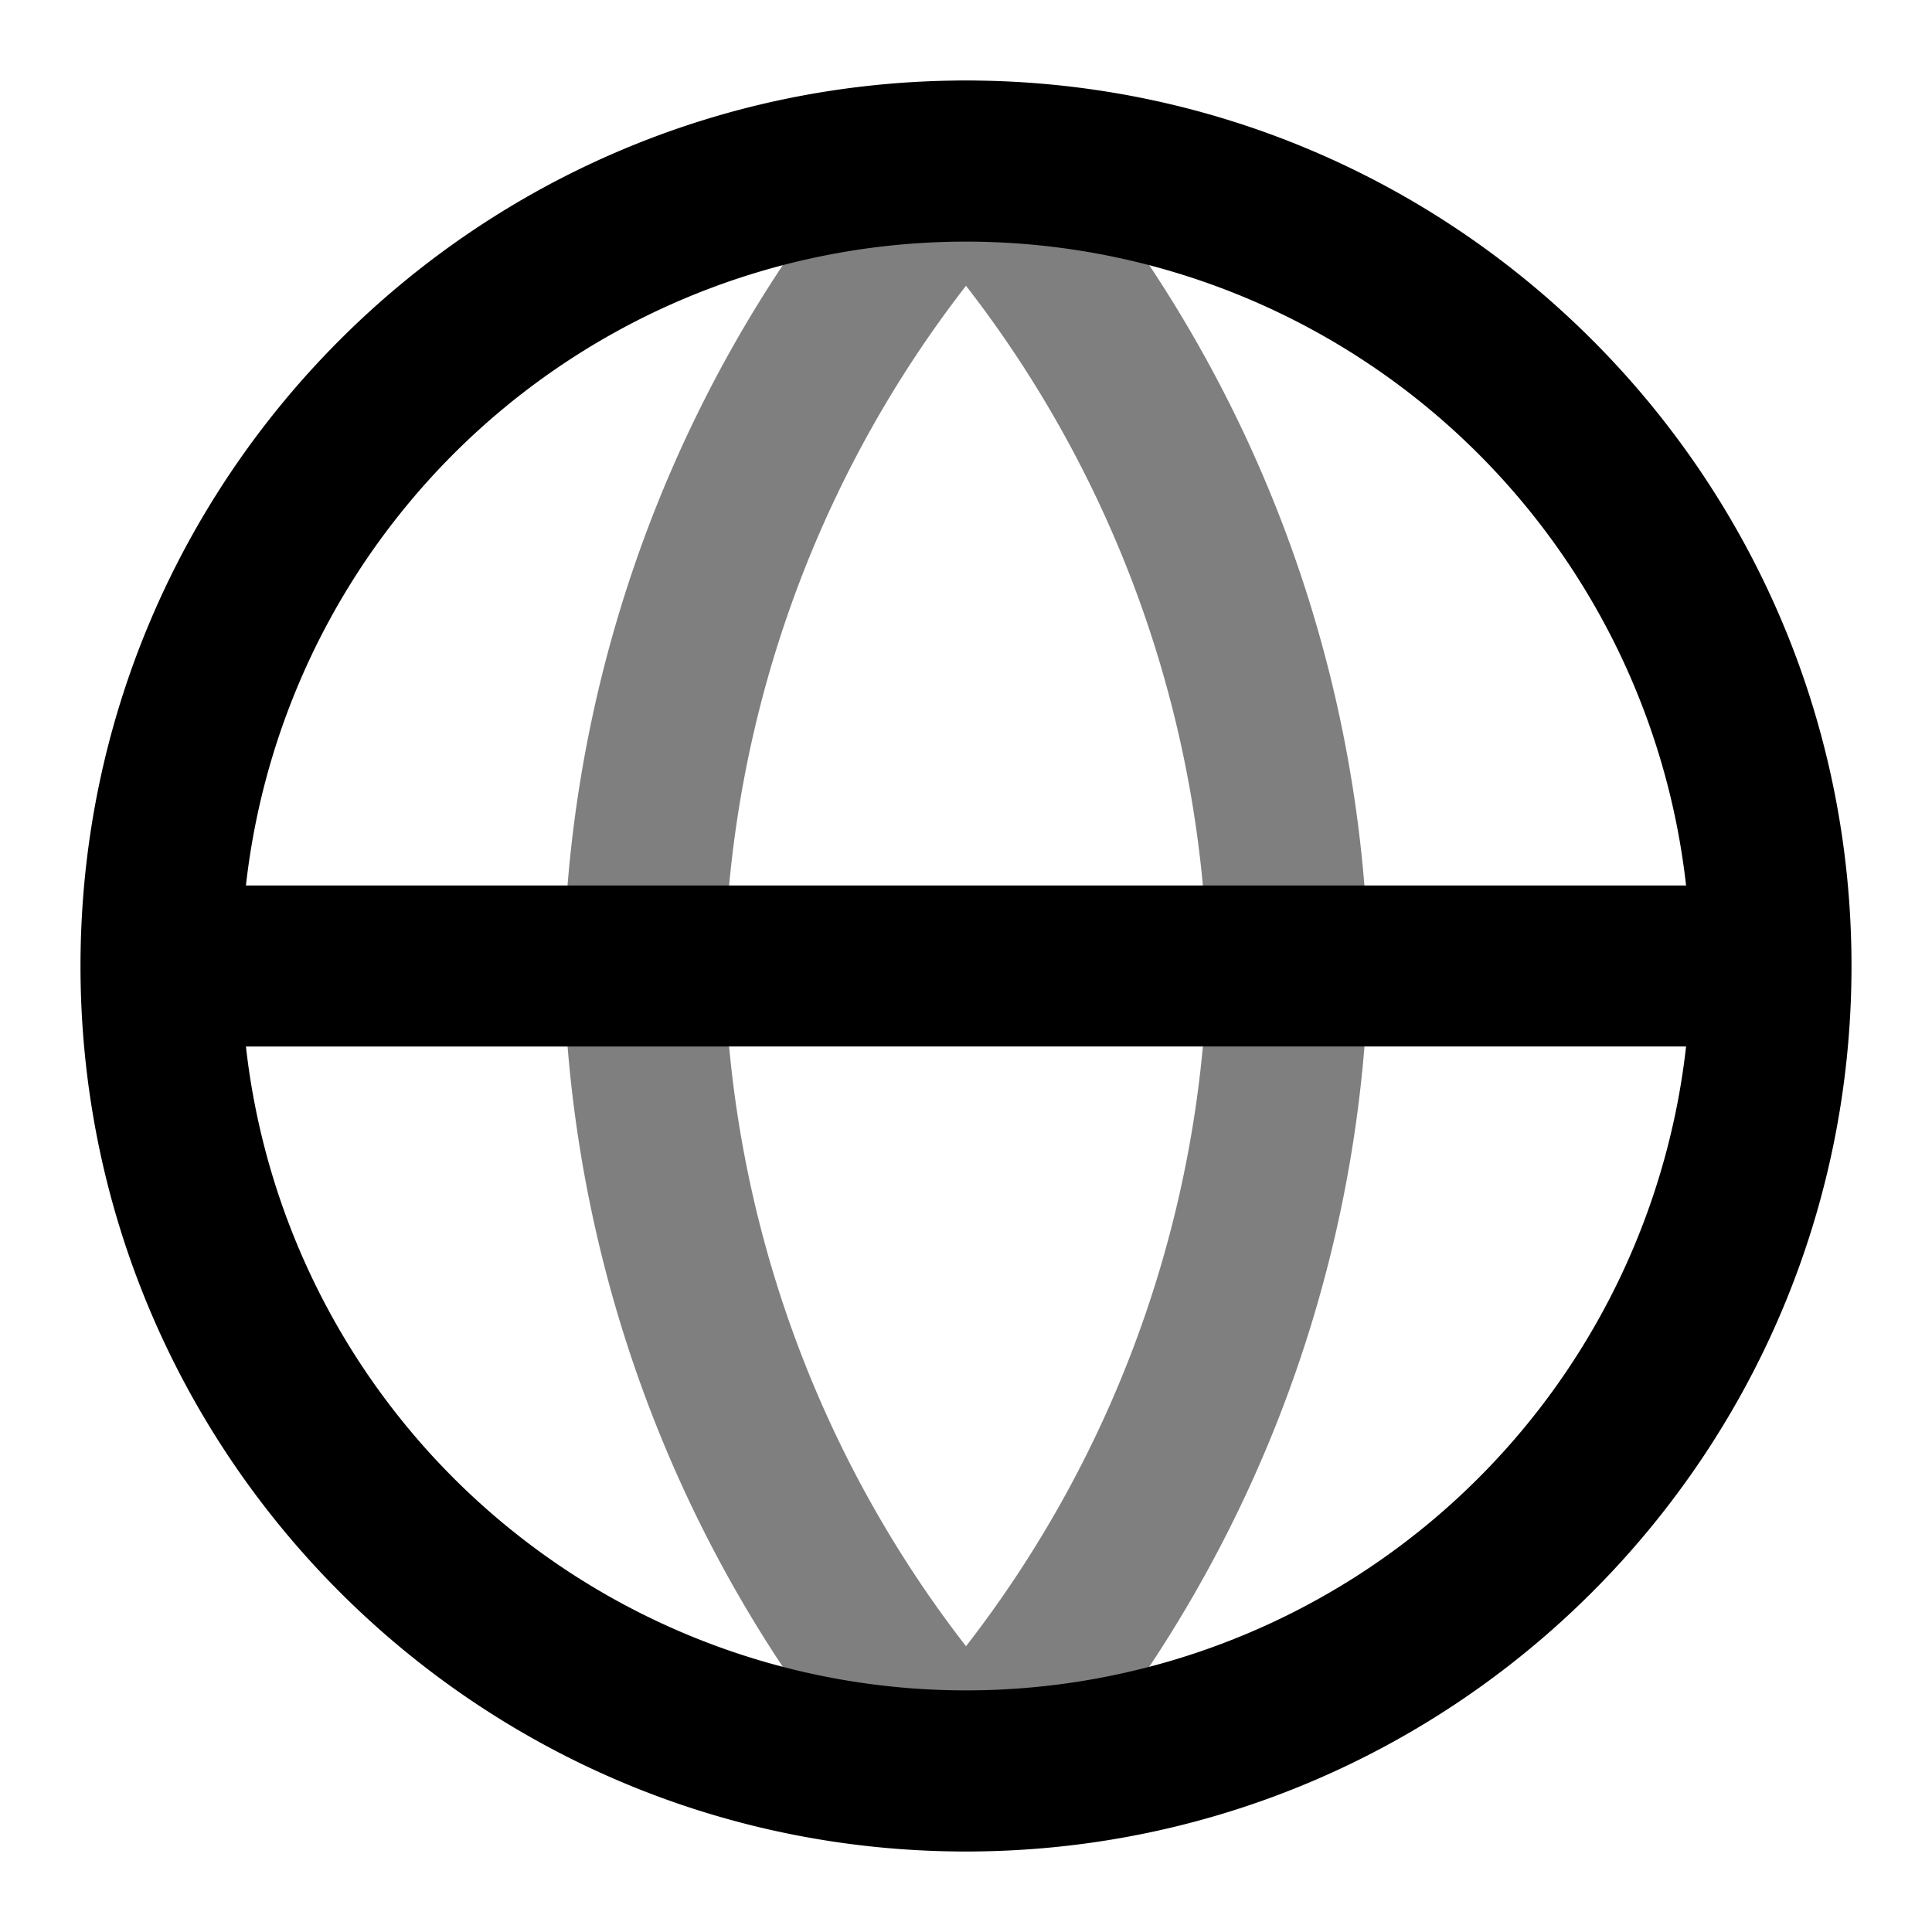<svg xmlns="http://www.w3.org/2000/svg" width="24" height="24" viewBox="0 0 24 24">
  <path fill-rule="evenodd" d="M12 1a1 1 0 0 1 .738.326A16.3 16.3 0 0 1 17 12.02a16.3 16.3 0 0 1-4.262 10.653 1 1 0 0 1-1.476 0A16.3 16.3 0 0 1 7 11.98a16.3 16.3 0 0 1 4.262-10.653A1 1 0 0 1 12 1ZM9 12a14.3 14.3 0 0 0 3 8.45A14.3 14.3 0 0 0 15 12a14.3 14.3 0 0 0-3-8.45A14.3 14.3 0 0 0 9 12Z" clip-rule="evenodd" opacity=".5"/>
  <path fill-rule="evenodd" d="M3.055 11h17.89a9.001 9.001 0 0 0-17.89 0Zm17.89 2H3.055a9.001 9.001 0 0 0 17.89 0ZM1 12C1 5.925 5.925 1 12 1s11 4.925 11 11-4.925 11-11 11S1 18.075 1 12Z" clip-rule="evenodd"/>
</svg>

